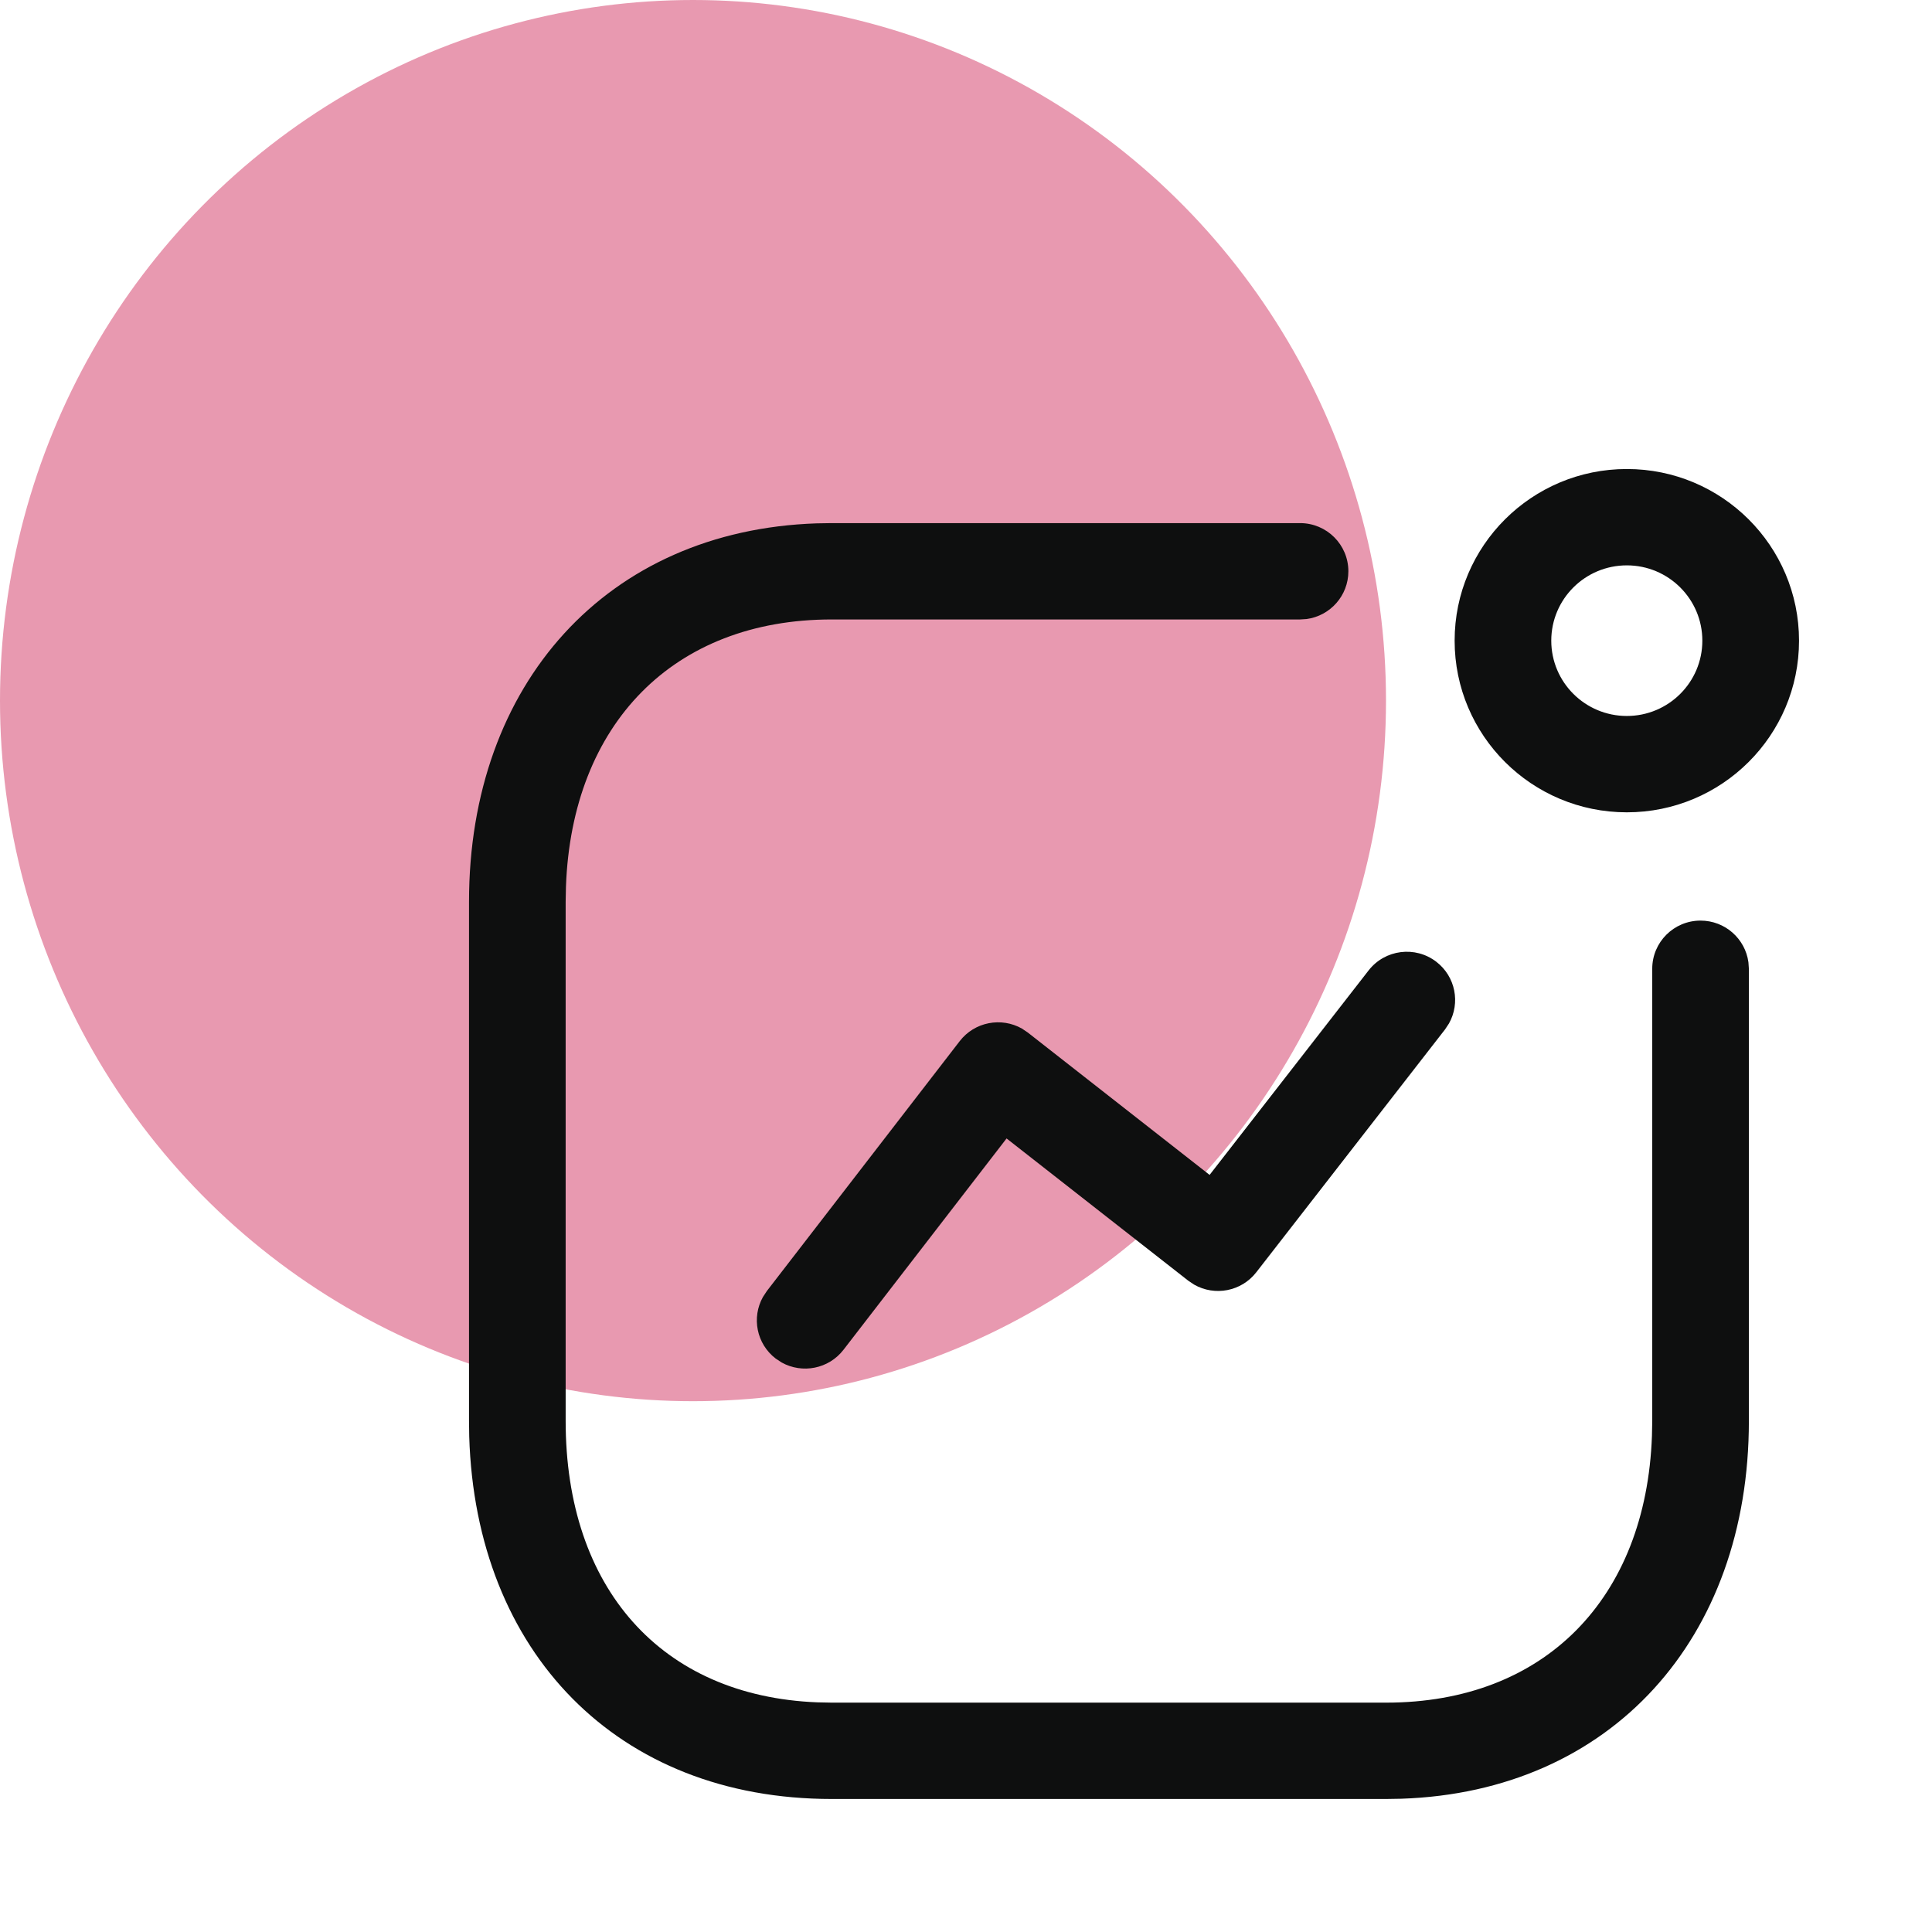 <svg width="46" height="46" viewBox="0 0 46 46" fill="none" xmlns="http://www.w3.org/2000/svg">
<ellipse cx="16.5" cy="16.681" rx="16.5" ry="16.681" fill="#E899B0"/>
<path fill-rule="evenodd" clip-rule="evenodd" d="M34.634 15.254C34.634 12.997 36.469 11.167 38.734 11.167C40.998 11.167 42.834 12.997 42.834 15.254C42.834 17.511 40.998 19.341 38.734 19.341C36.469 19.341 34.634 17.511 34.634 15.254ZM40.532 15.254C40.532 14.264 39.727 13.461 38.734 13.461C37.74 13.461 36.935 14.264 36.935 15.254C36.935 16.244 37.74 17.047 38.734 17.047C39.727 17.047 40.532 16.244 40.532 15.254ZM32.586 23.105C32.975 22.605 33.698 22.513 34.2 22.901C34.657 23.254 34.774 23.881 34.499 24.369L34.405 24.511L29.911 30.293C29.556 30.75 28.922 30.866 28.433 30.587L28.291 30.492L23.966 27.106L20.083 32.138C19.731 32.594 19.102 32.713 18.612 32.441L18.469 32.347C18.011 31.996 17.892 31.369 18.165 30.881L18.259 30.738L22.851 24.788C23.206 24.329 23.841 24.212 24.332 24.49L24.474 24.586L28.8 27.974L32.586 23.105ZM32.104 13.602C32.104 12.968 31.589 12.455 30.954 12.455H19.803L19.444 12.461C14.453 12.628 11.167 16.282 11.167 21.47V33.832L11.172 34.201C11.326 39.331 14.693 42.833 19.803 42.833H33.004L33.364 42.827C38.356 42.661 41.64 39.018 41.64 33.832V23.066L41.629 22.91C41.553 22.35 41.072 21.919 40.489 21.919C39.854 21.919 39.339 22.432 39.339 23.066V33.832L39.332 34.188C39.193 38.062 36.773 40.539 33.004 40.539H19.803L19.461 40.532C15.744 40.385 13.468 37.813 13.468 33.832V21.47L13.475 21.114C13.614 17.235 16.037 14.749 19.803 14.749H30.954L31.11 14.739C31.671 14.663 32.104 14.183 32.104 13.602Z" fill="#0E0F0F"/>
</svg>
